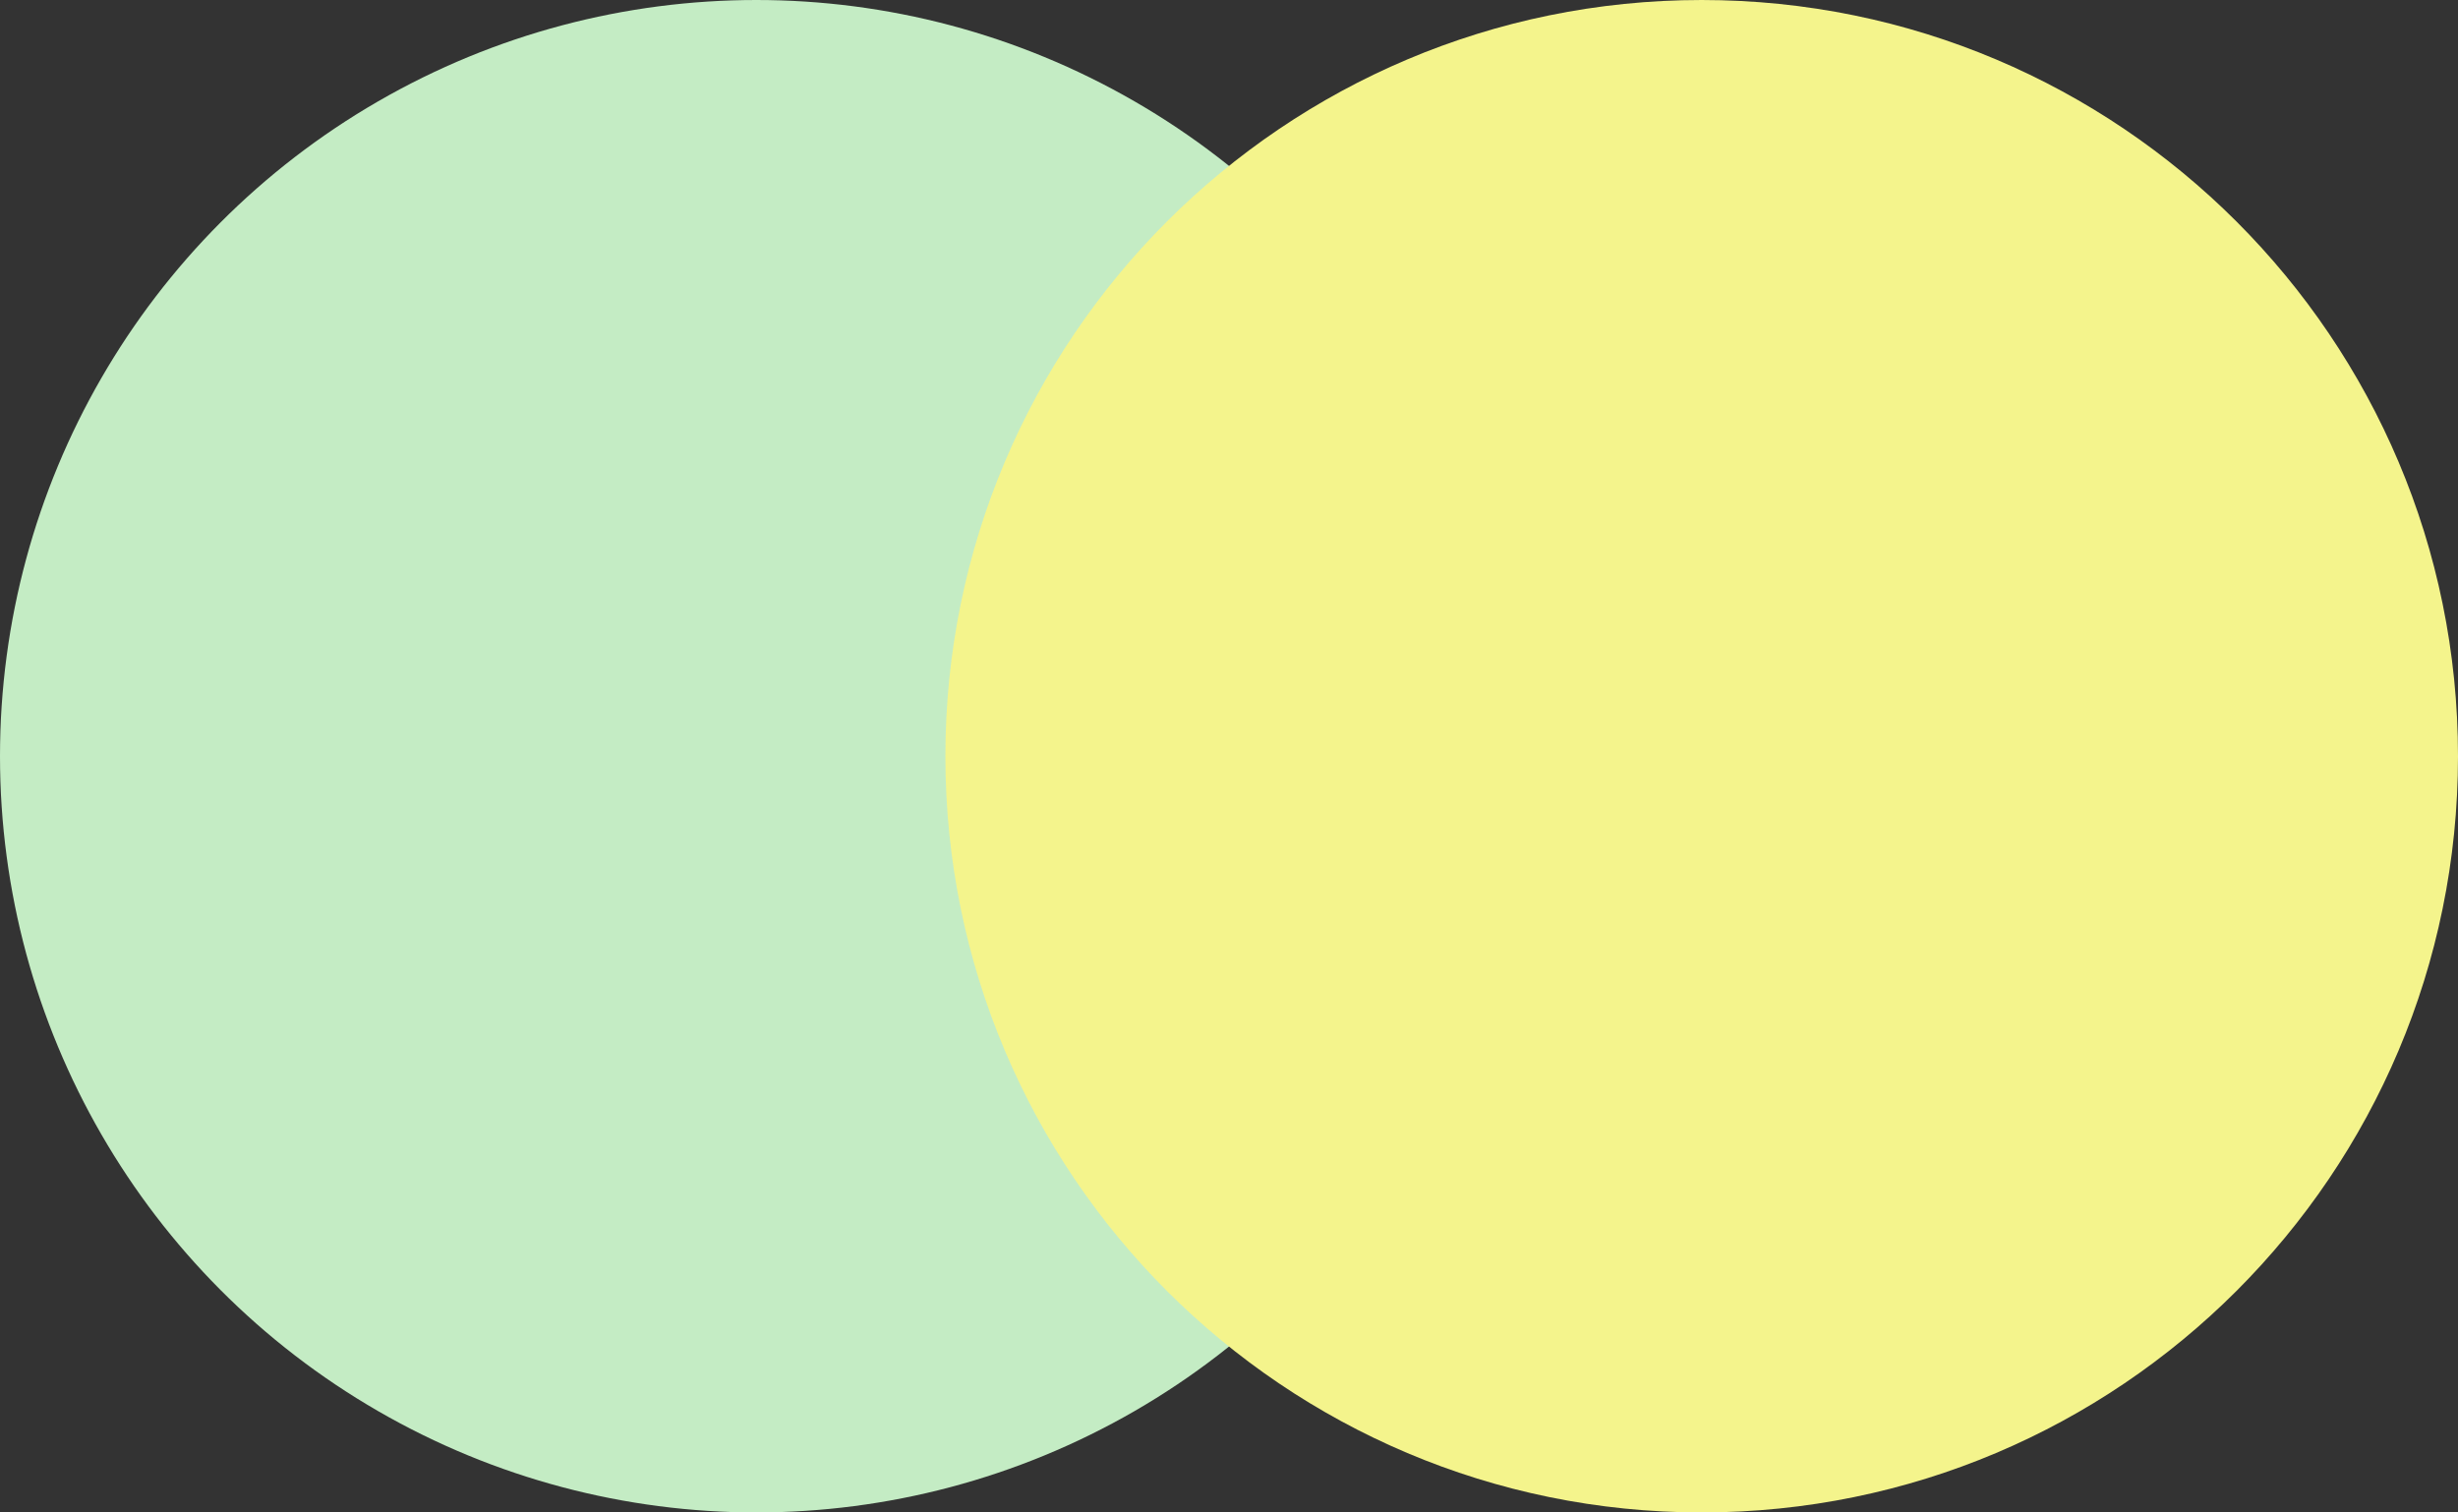 <svg width="26" height="16" viewBox="0 0 26 16" fill="none" xmlns="http://www.w3.org/2000/svg">
<rect x="0" y="0" width="26" height="16" fill="#333333" stroke="none"/>
<circle cx="8" cy="8" r="8" fill="#C4ECC4"/>
<path d="M26 8C26 12.418 22.418 16 18 16C13.582 16 10 12.418 10 8C10 3.582 13.582 0 18 0C22.418 0 26 3.582 26 8Z" fill="#F4F48C"/>
</svg>
